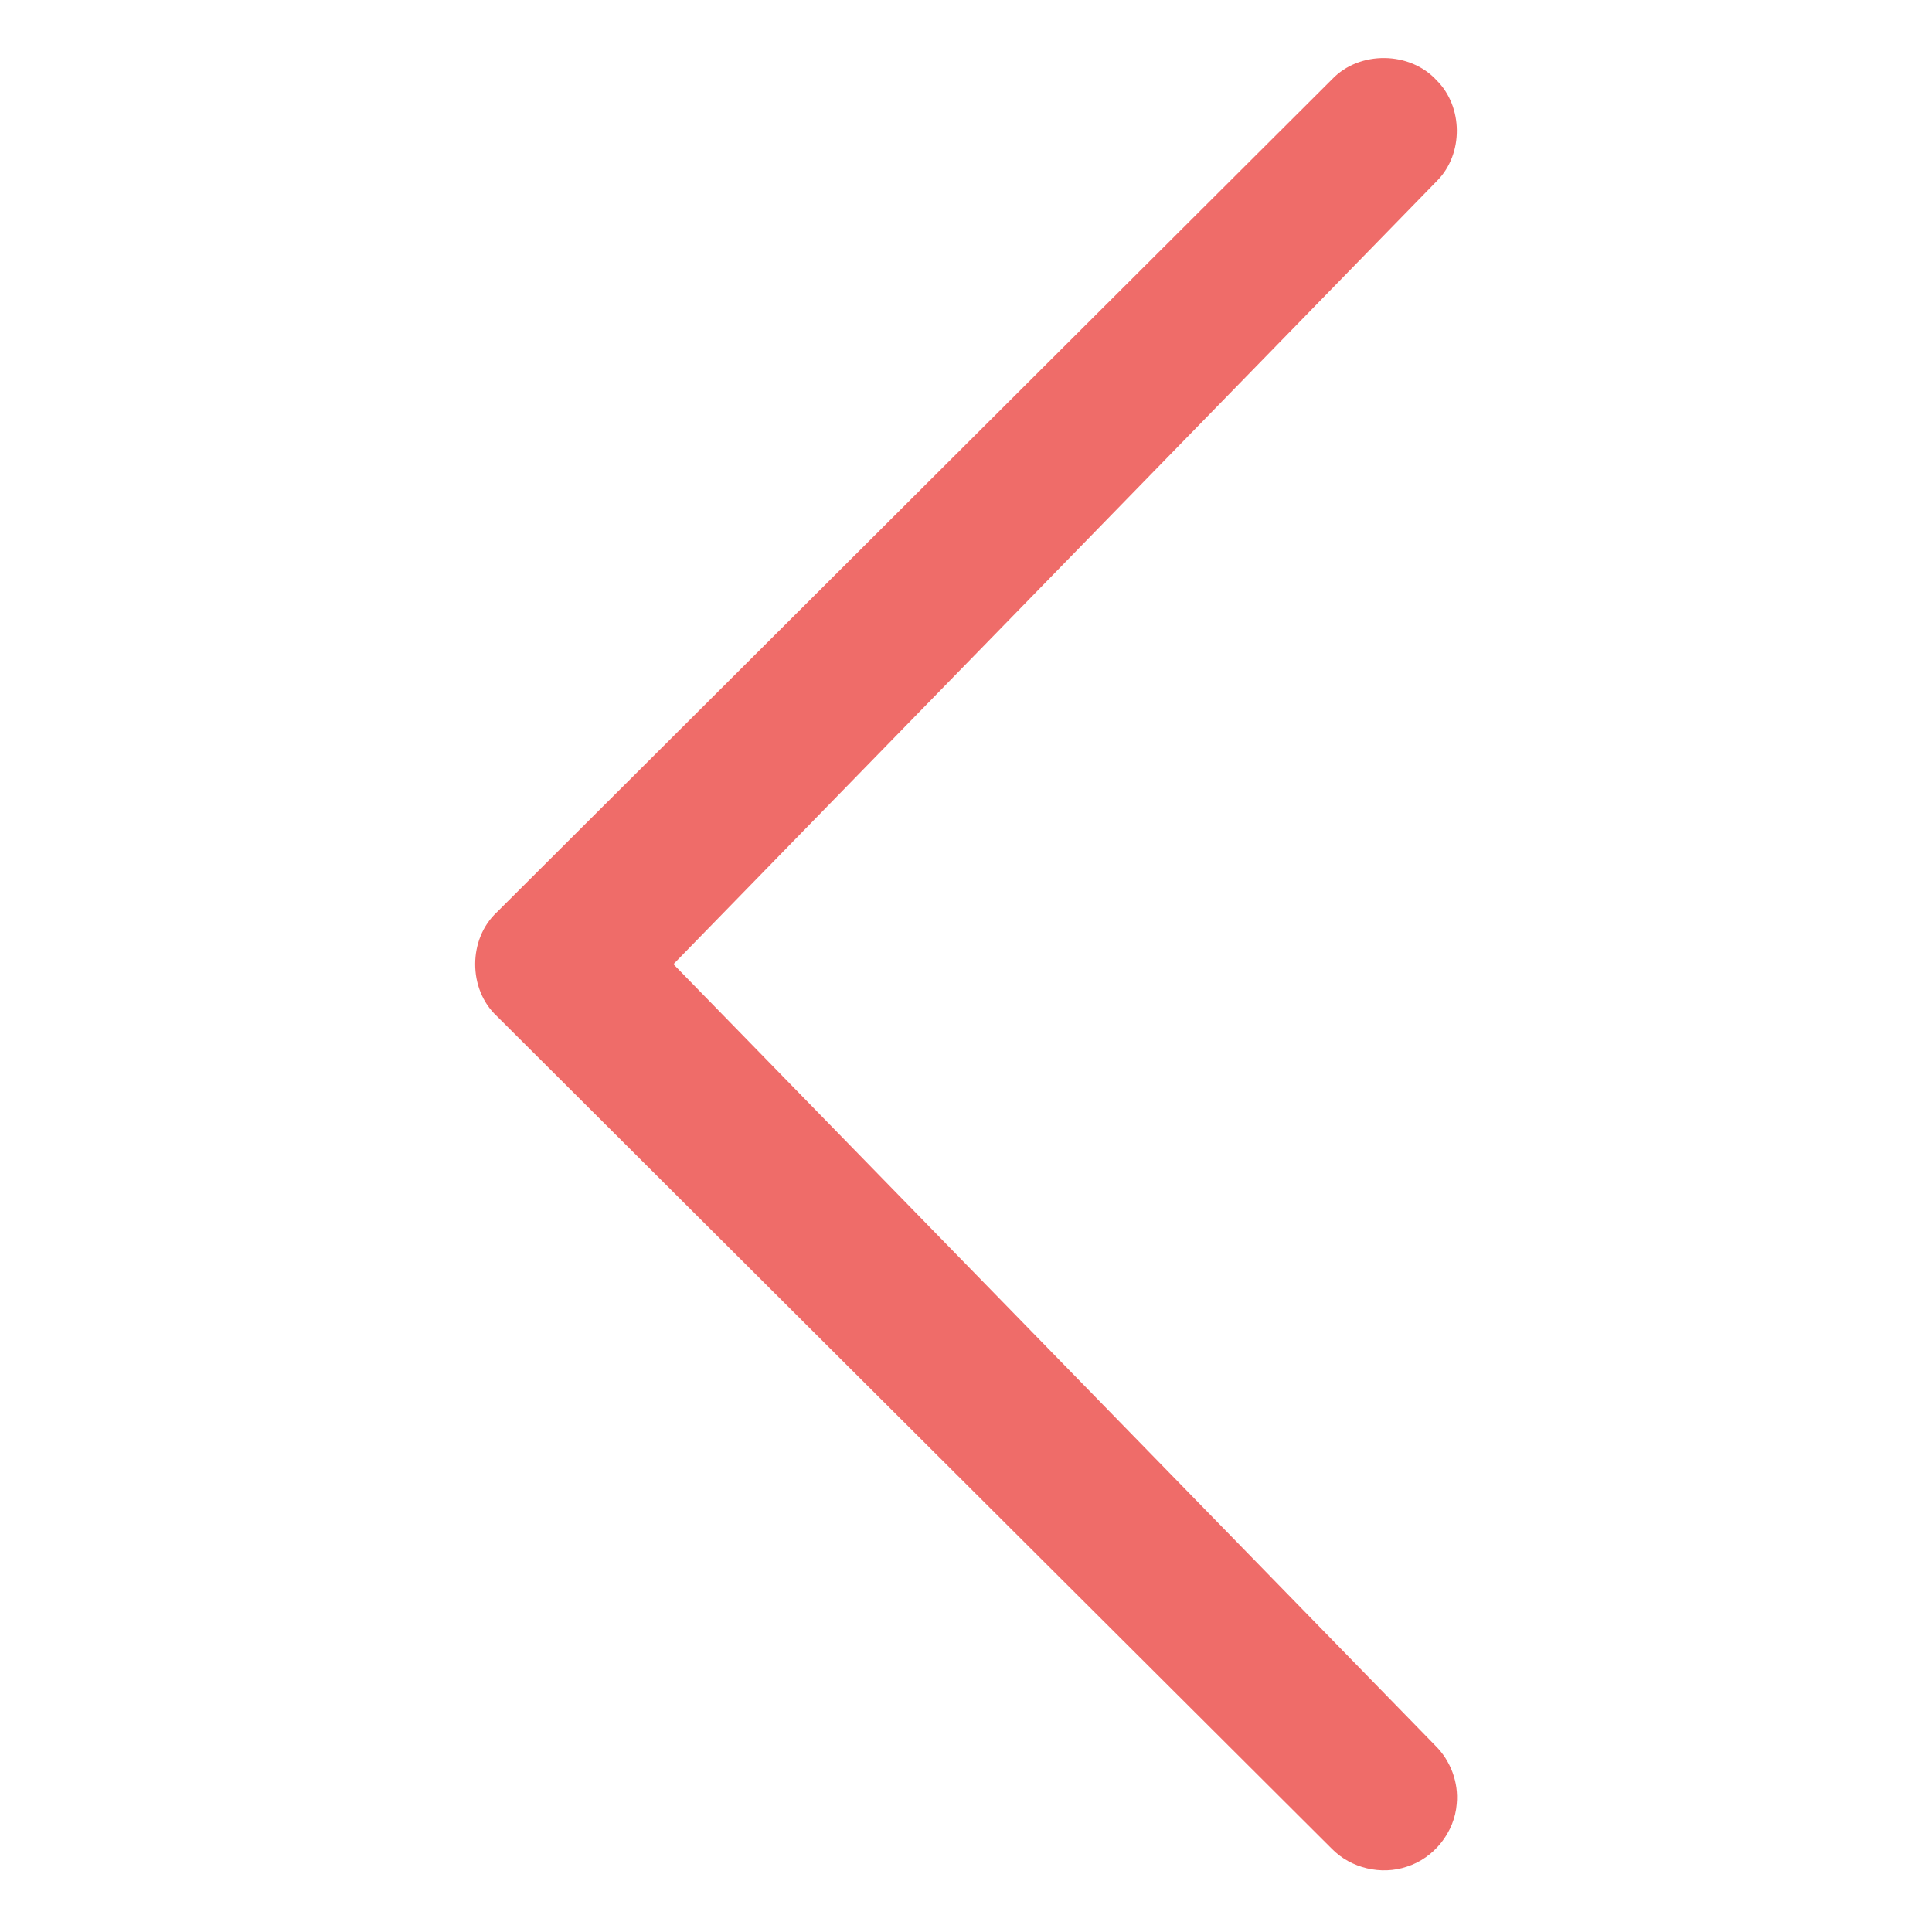 <!-- Generated by IcoMoon.io -->
<svg version="1.1" xmlns="http://www.w3.org/2000/svg" width="32" height="32" viewBox="0 0 32 32">
<title>arrow-left-red</title>
<path fill="#ef6c69" d="M22.065 1.311c0.453-0.475 1.289-0.464 1.731 0.020 0.441 0.438 0.446 1.218 0.010 1.66-4.216 4.327-8.436 8.652-12.652 12.979 4.207 4.315 8.414 8.629 12.621 12.944 0.252 0.249 0.387 0.611 0.353 0.964-0.036 0.47-0.375 0.896-0.823 1.039-0.427 0.146-0.929 0.028-1.245-0.295-4.61-4.597-9.221-9.194-13.831-13.792-0.479-0.445-0.478-1.277 0.002-1.722 4.611-4.599 9.222-9.199 13.834-13.797z"></path>
</svg>
